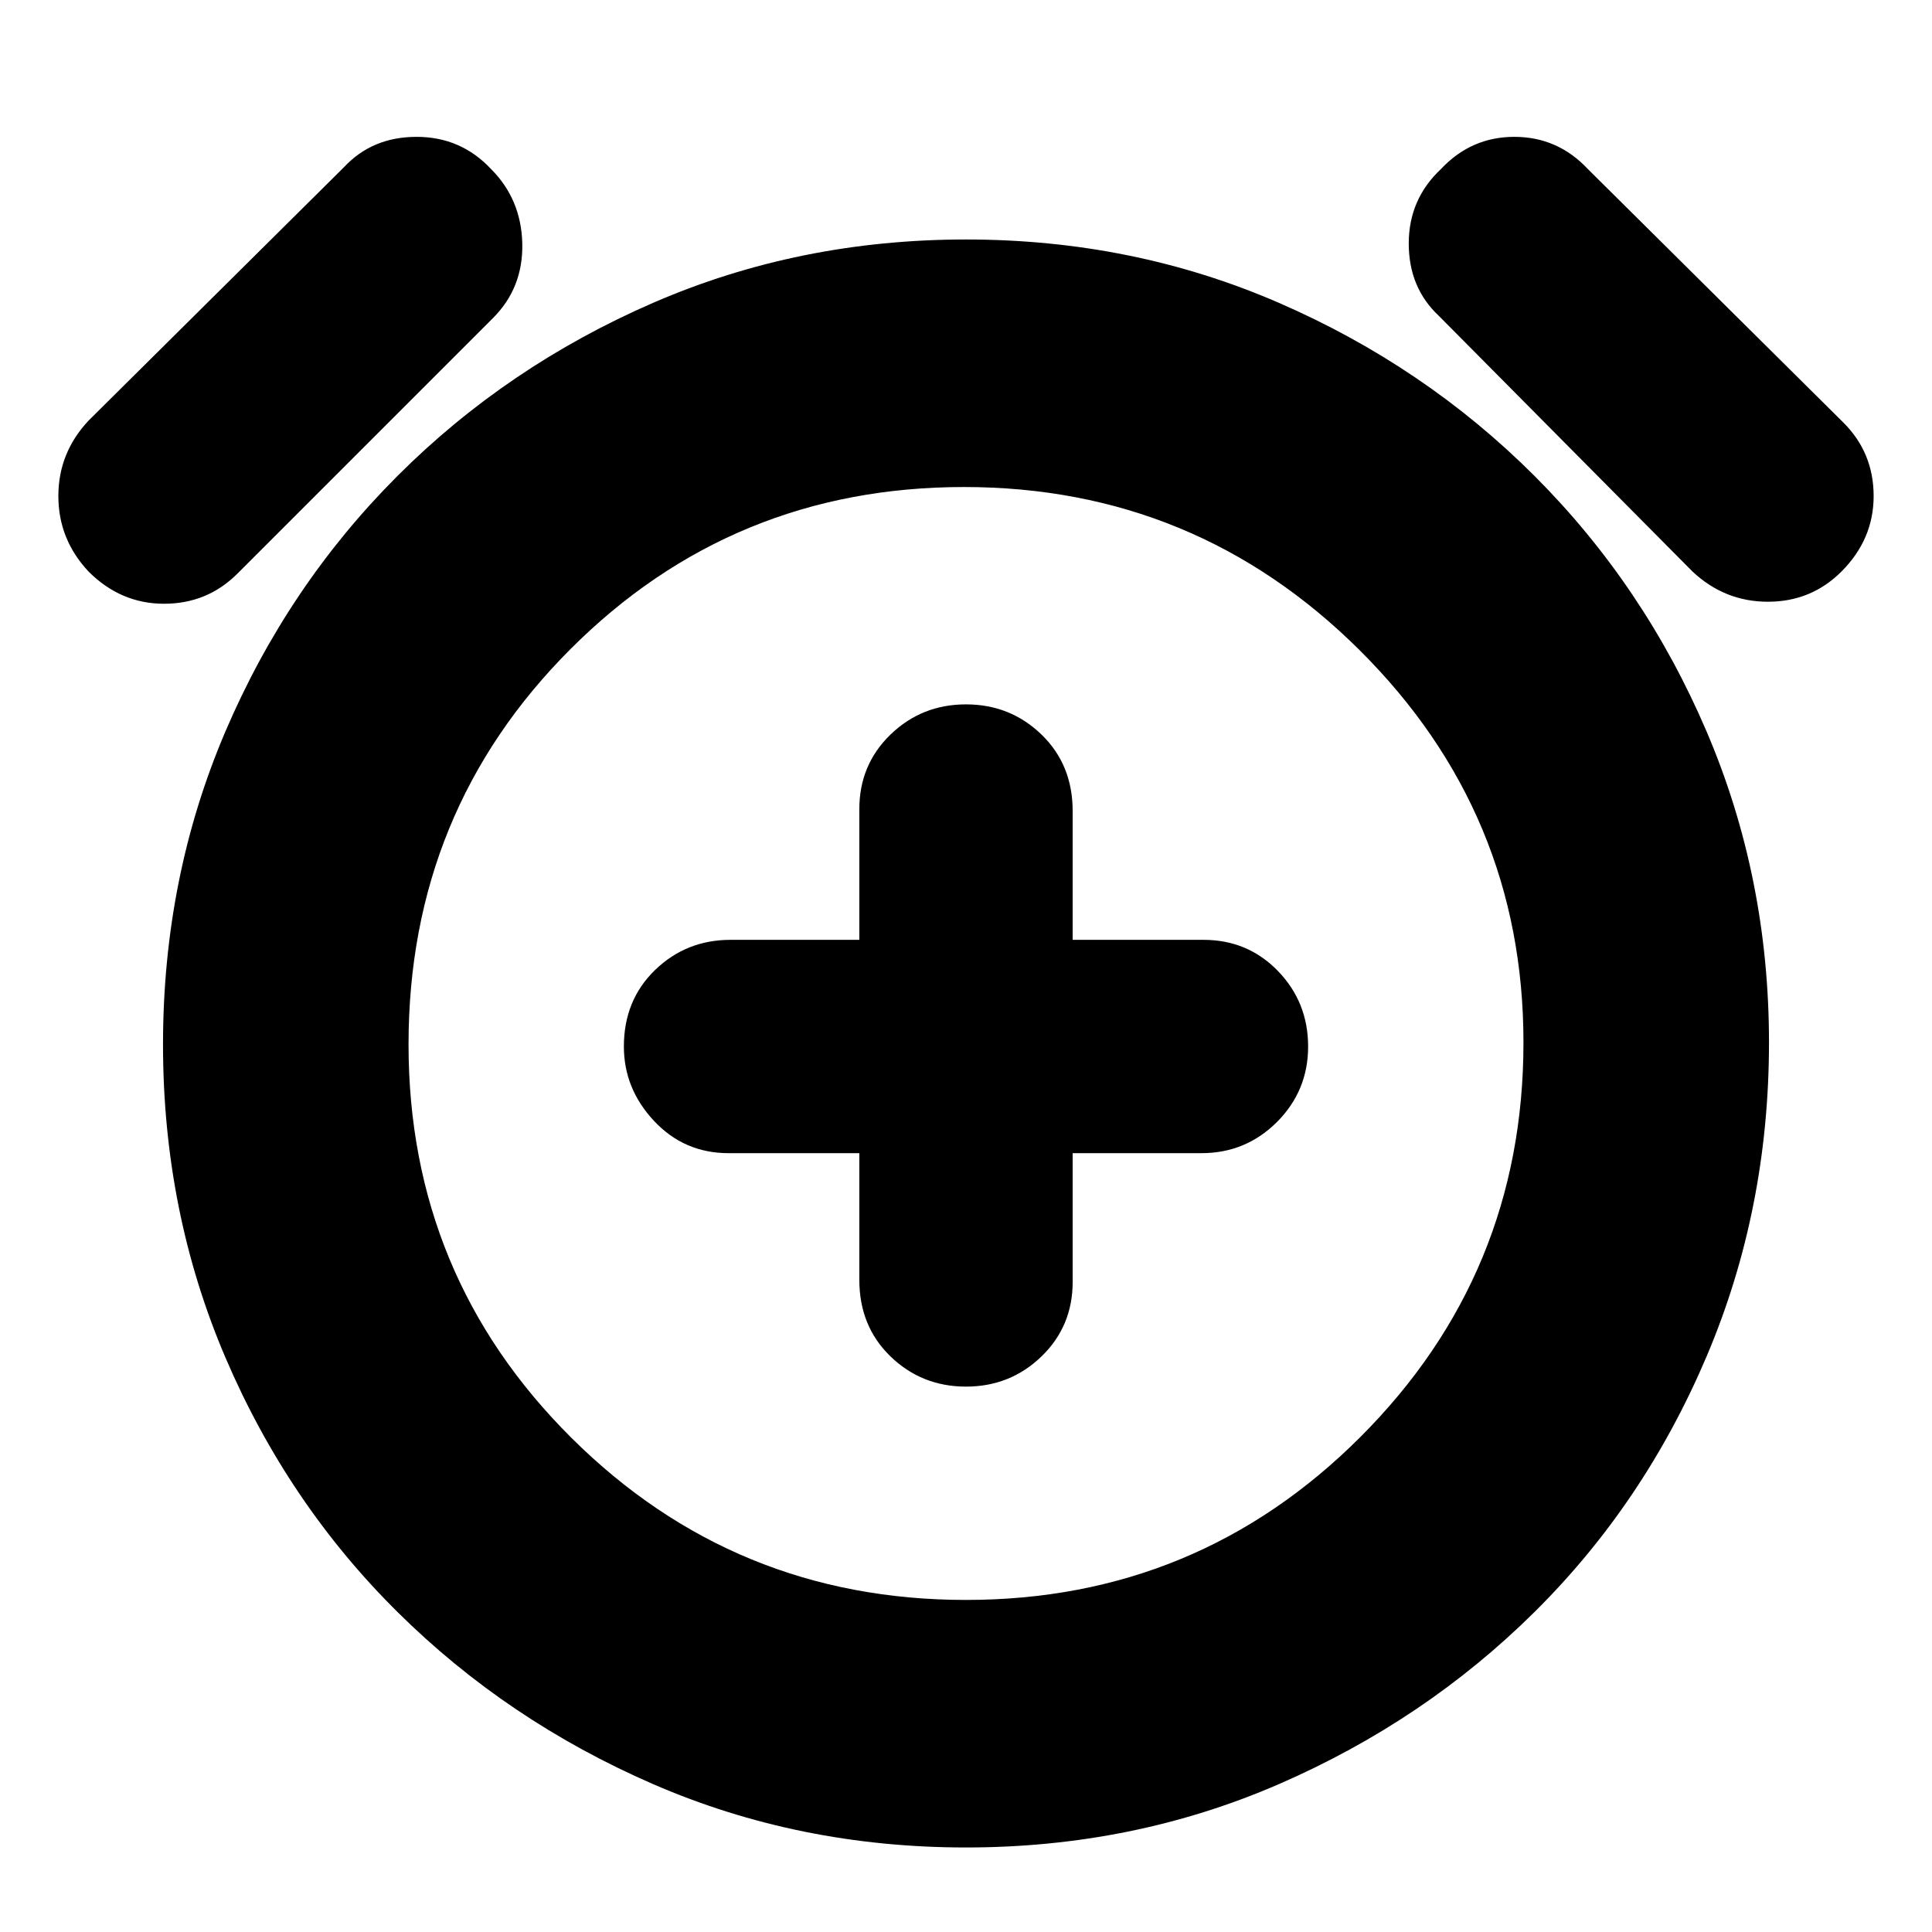 <svg xmlns="http://www.w3.org/2000/svg" height="24" width="24"><path d="M12 17.225Q12.55 17.225 12.938 16.85Q13.325 16.475 13.325 15.925V14.325H14.925Q15.475 14.325 15.863 13.938Q16.25 13.55 16.25 13Q16.25 12.45 15.875 12.062Q15.5 11.675 14.95 11.675H13.325V10.075Q13.325 9.5 12.938 9.125Q12.55 8.75 12 8.75Q11.45 8.75 11.062 9.125Q10.675 9.5 10.675 10.05V11.675H9.075Q8.525 11.675 8.137 12.05Q7.75 12.425 7.75 13Q7.75 13.525 8.125 13.925Q8.5 14.325 9.05 14.325H10.675V15.9Q10.675 16.475 11.062 16.85Q11.45 17.225 12 17.225ZM12 22.95Q9.925 22.95 8.113 22.163Q6.3 21.375 4.938 20.025Q3.575 18.675 2.8 16.863Q2.025 15.05 2.025 12.975Q2.025 10.9 2.8 9.087Q3.575 7.275 4.938 5.912Q6.3 4.55 8.113 3.762Q9.925 2.975 12 2.975Q14.075 2.975 15.887 3.762Q17.7 4.55 19.062 5.912Q20.425 7.275 21.2 9.087Q21.975 10.9 21.975 12.95Q21.975 15.025 21.2 16.85Q20.425 18.675 19.062 20.025Q17.7 21.375 15.887 22.163Q14.075 22.95 12 22.95ZM12 12.975Q12 12.975 12 12.975Q12 12.975 12 12.975Q12 12.975 12 12.975Q12 12.975 12 12.975Q12 12.975 12 12.975Q12 12.975 12 12.975Q12 12.975 12 12.975Q12 12.975 12 12.975ZM2.95 7.125Q2.575 7.5 2.038 7.5Q1.5 7.5 1.1 7.1Q0.725 6.7 0.725 6.162Q0.725 5.625 1.1 5.225L4.275 2.075Q4.625 1.7 5.175 1.7Q5.725 1.7 6.1 2.1Q6.475 2.475 6.488 3.025Q6.5 3.575 6.125 3.95ZM21.025 7.1 17.875 3.925Q17.5 3.575 17.5 3.025Q17.5 2.475 17.9 2.1Q18.275 1.7 18.812 1.7Q19.35 1.7 19.725 2.1L22.9 5.25Q23.275 5.625 23.275 6.162Q23.275 6.7 22.875 7.1Q22.5 7.475 21.962 7.475Q21.425 7.475 21.025 7.1ZM12 19.875Q14.875 19.875 16.9 17.85Q18.925 15.825 18.925 12.95Q18.925 10.1 16.888 8.075Q14.85 6.05 11.975 6.05Q9.1 6.05 7.088 8.062Q5.075 10.075 5.075 12.975Q5.075 15.85 7.1 17.863Q9.125 19.875 12 19.875Z"/></svg>